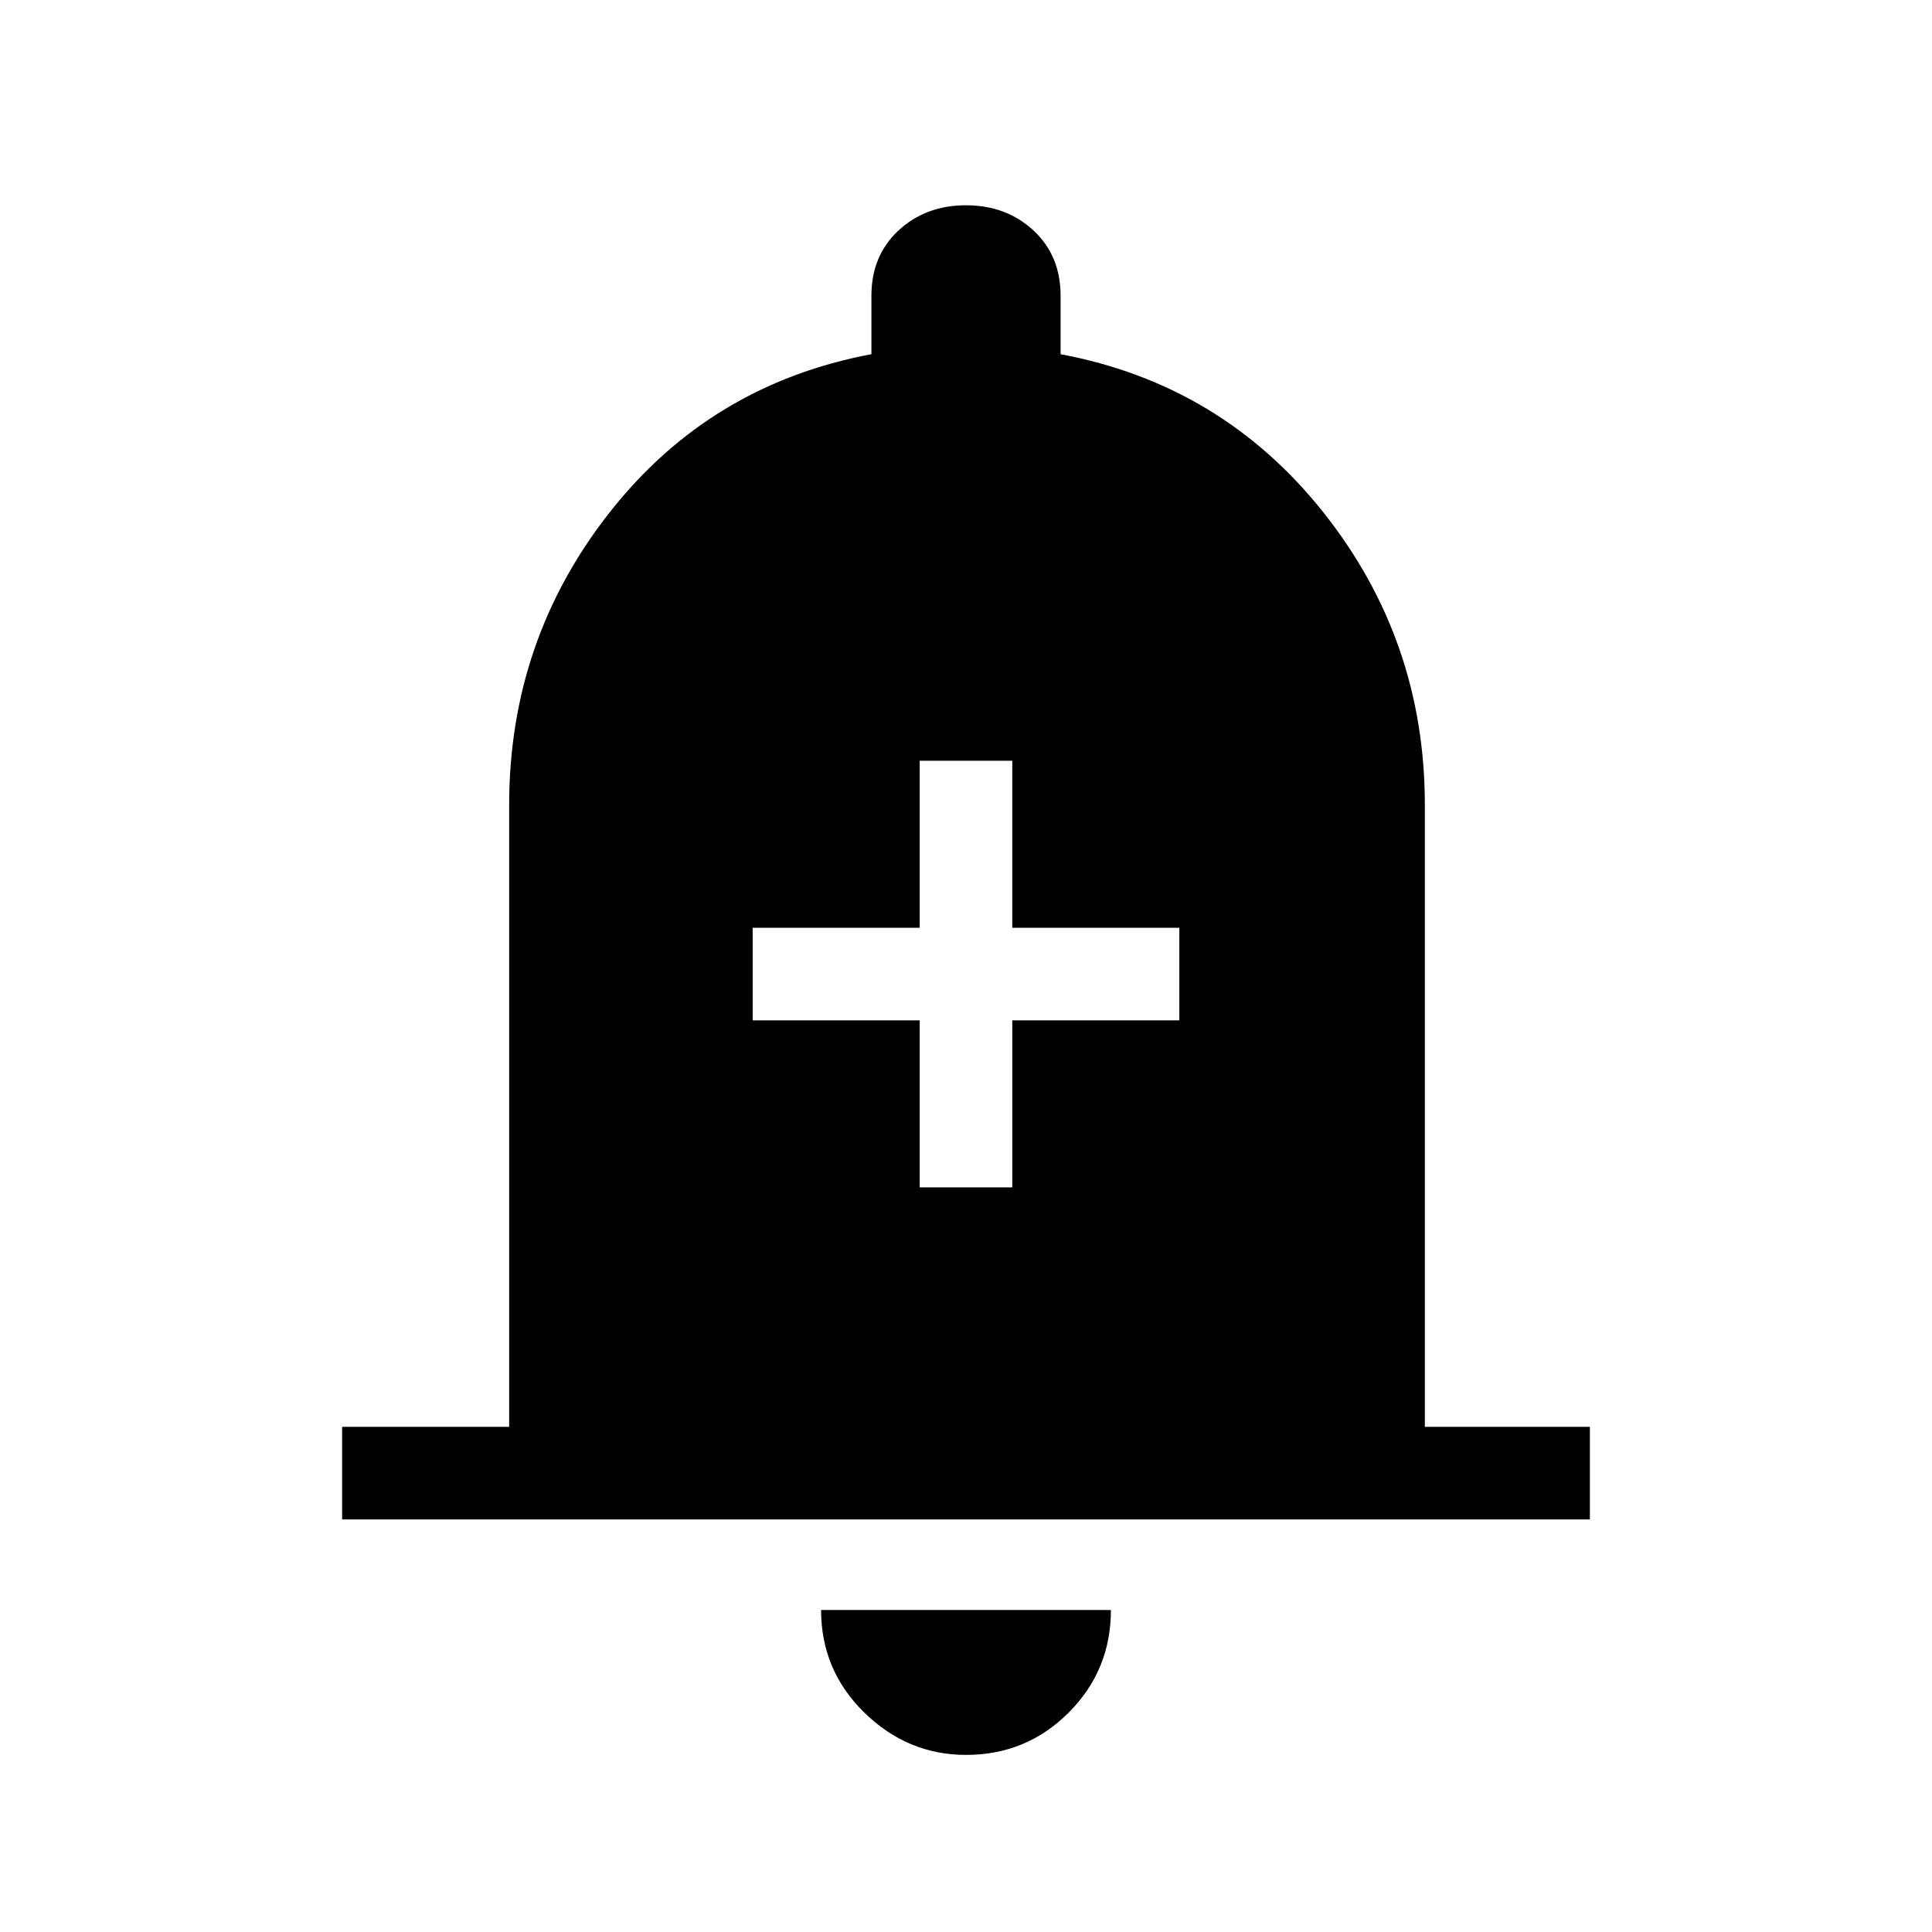 <svg xmlns="http://www.w3.org/2000/svg" width="48" height="48" viewBox="0 0 48 48"><path d="M22.85 29.5h2.3v-4.15h4.15v-2.3h-4.15V18.9h-2.3v4.15H18.7v2.3h4.15ZM8.5 37.75v-2.3h4.15V20q0-4.1 2.5-7.275 2.5-3.175 6.5-3.925V7.35q0-1 .675-1.625T24 5.1q1 0 1.675.625t.675 1.625V8.8q4 .75 6.525 3.925Q35.4 15.9 35.4 20v15.45h4.1v2.3ZM24 43.6q-1.45 0-2.525-1.05T20.4 40h7.2q0 1.5-1.05 2.55Q25.5 43.6 24 43.6Z"/></svg>